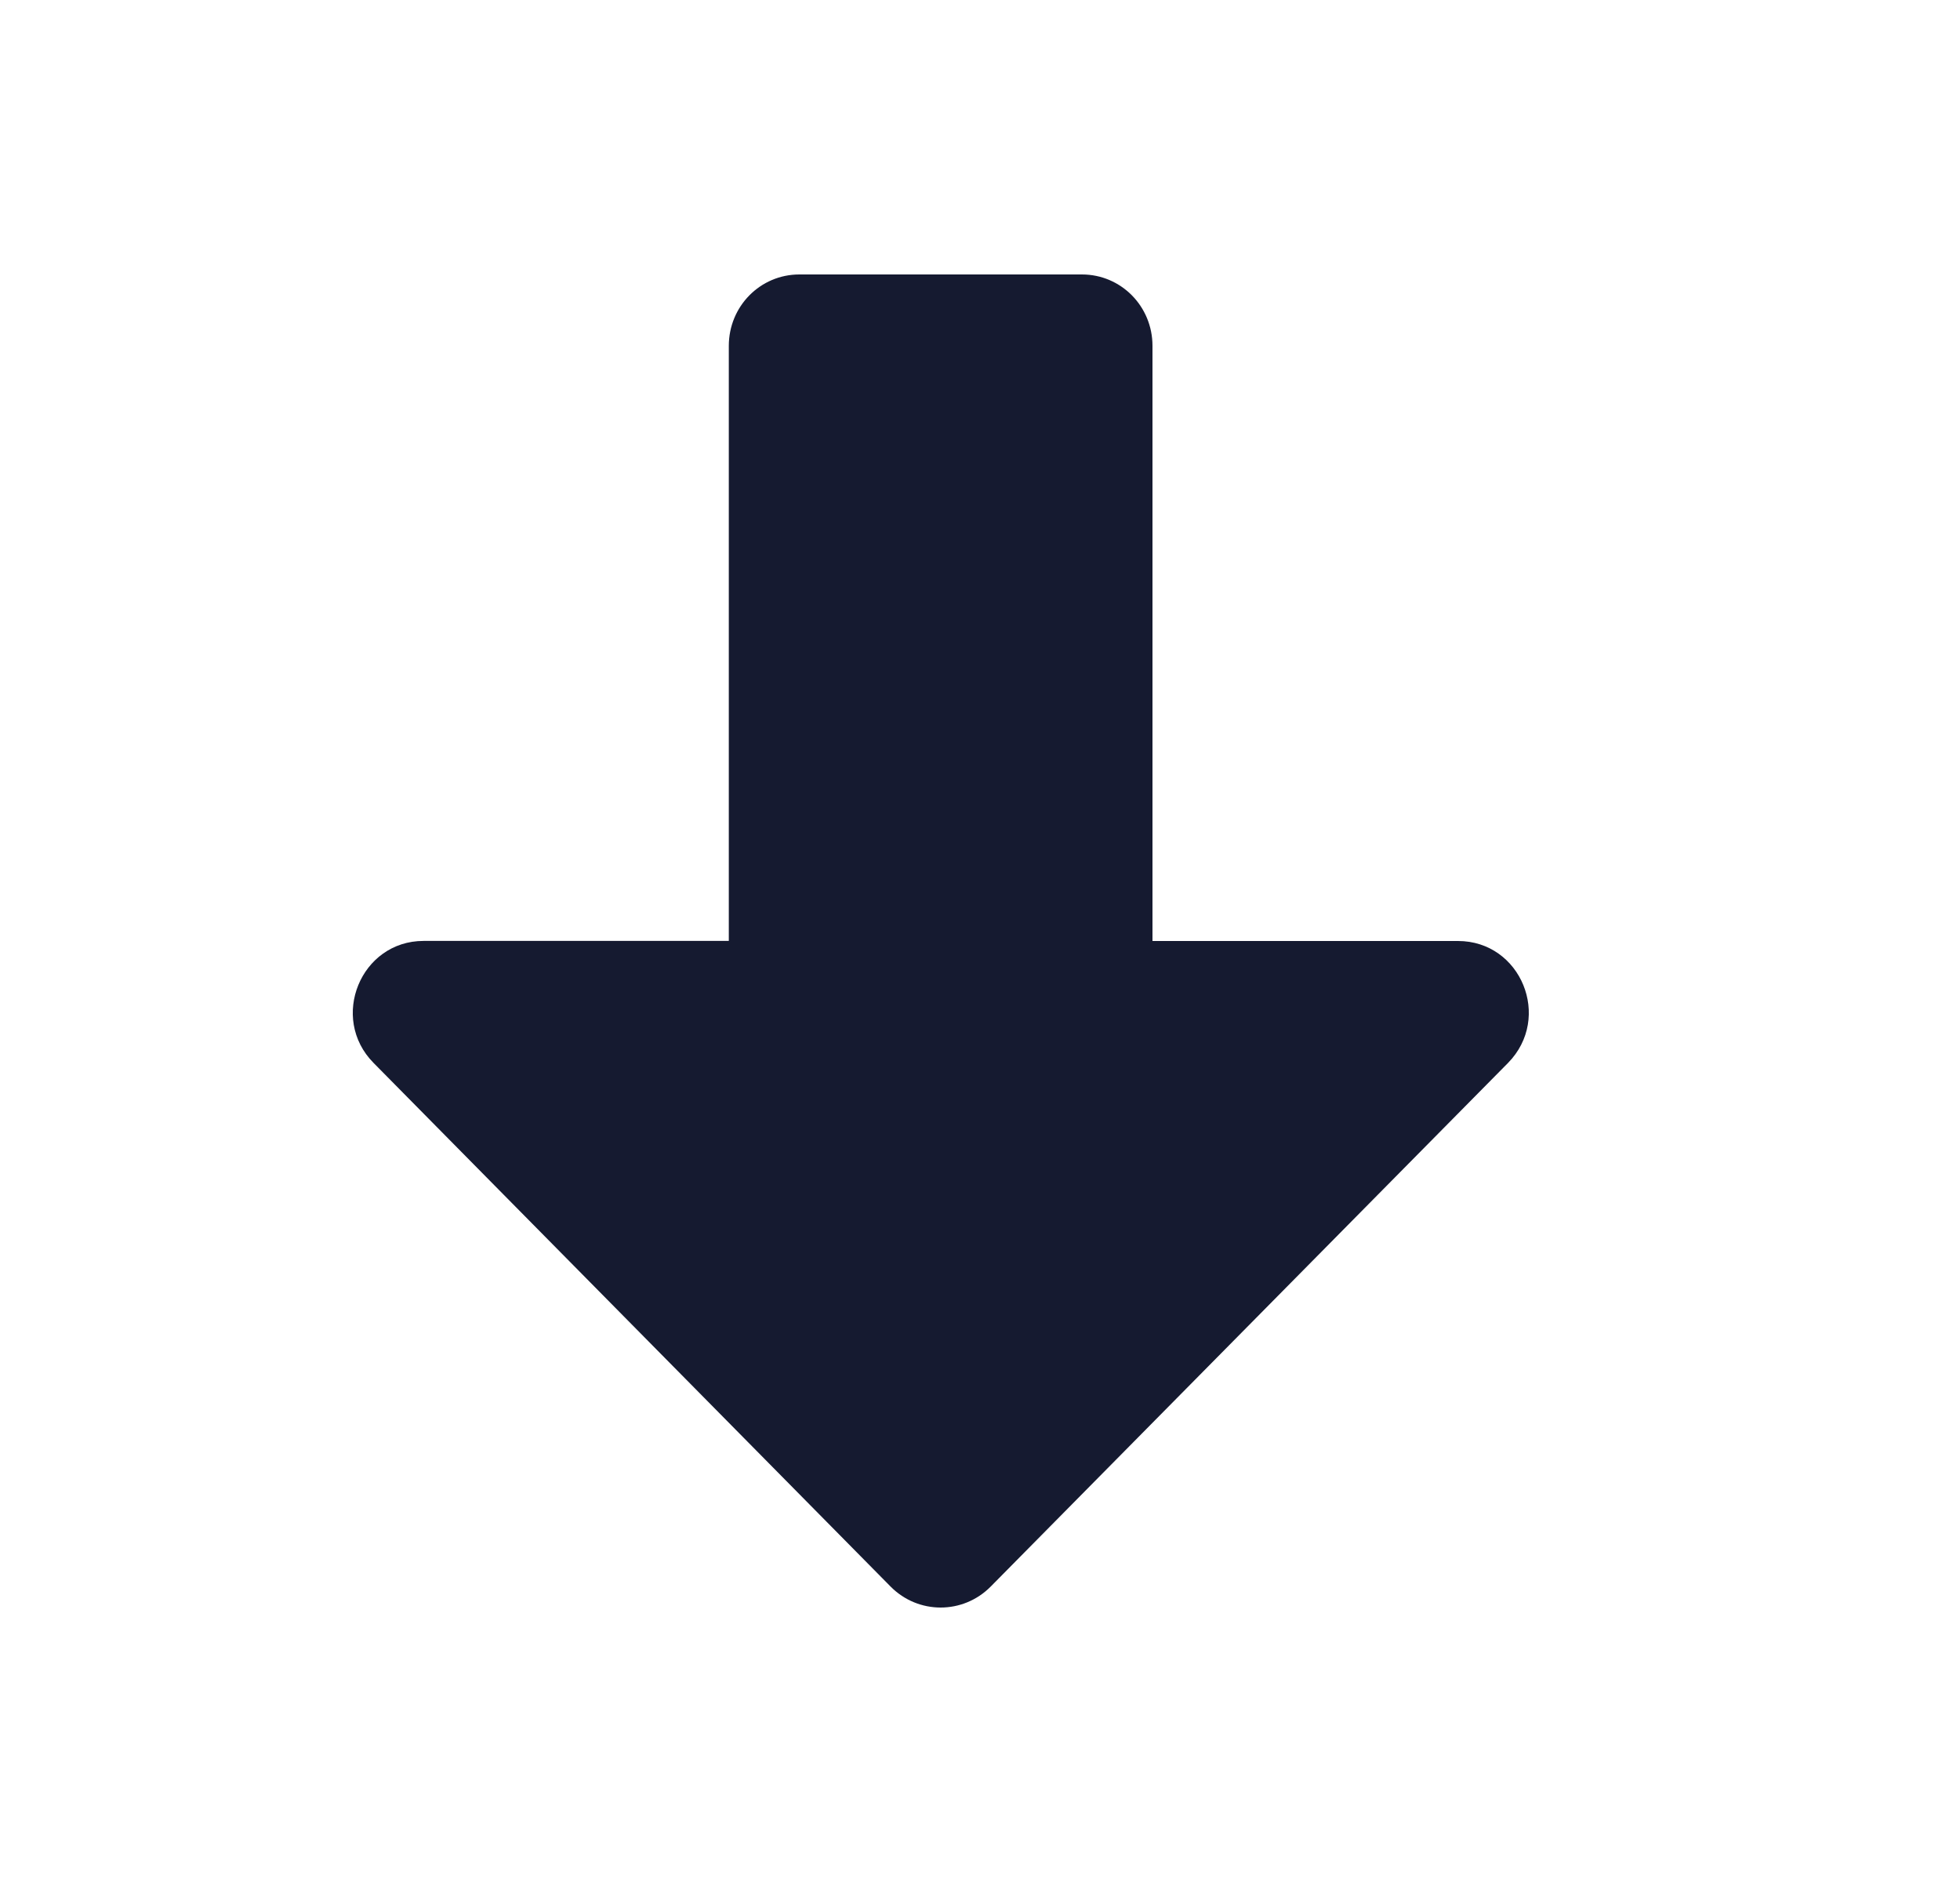 <svg xmlns="http://www.w3.org/2000/svg" width="25" height="24" viewBox="0 0 25 24"><g fill="none" fill-rule="evenodd"><g><g><g><g><path d="M0 0H24V24H0z" transform="translate(-96 -447) translate(48 279) translate(0 168) translate(48)"/><path fill="#151A30" d="M10.196 3.5H13.8c.499 0 .9.406.9.91V12h3.897c.803 0 1.205.978.638 1.555l-6.599 6.678c-.353.356-.923.356-1.276 0l-6.595-6.678c-.567-.573-.165-1.556.638-1.556h3.893V4.411c0-.505.401-.911.9-.911z" transform="translate(-96 -447) translate(48 279) translate(0 168) translate(48)"/></g></g></g></g></g></svg>
